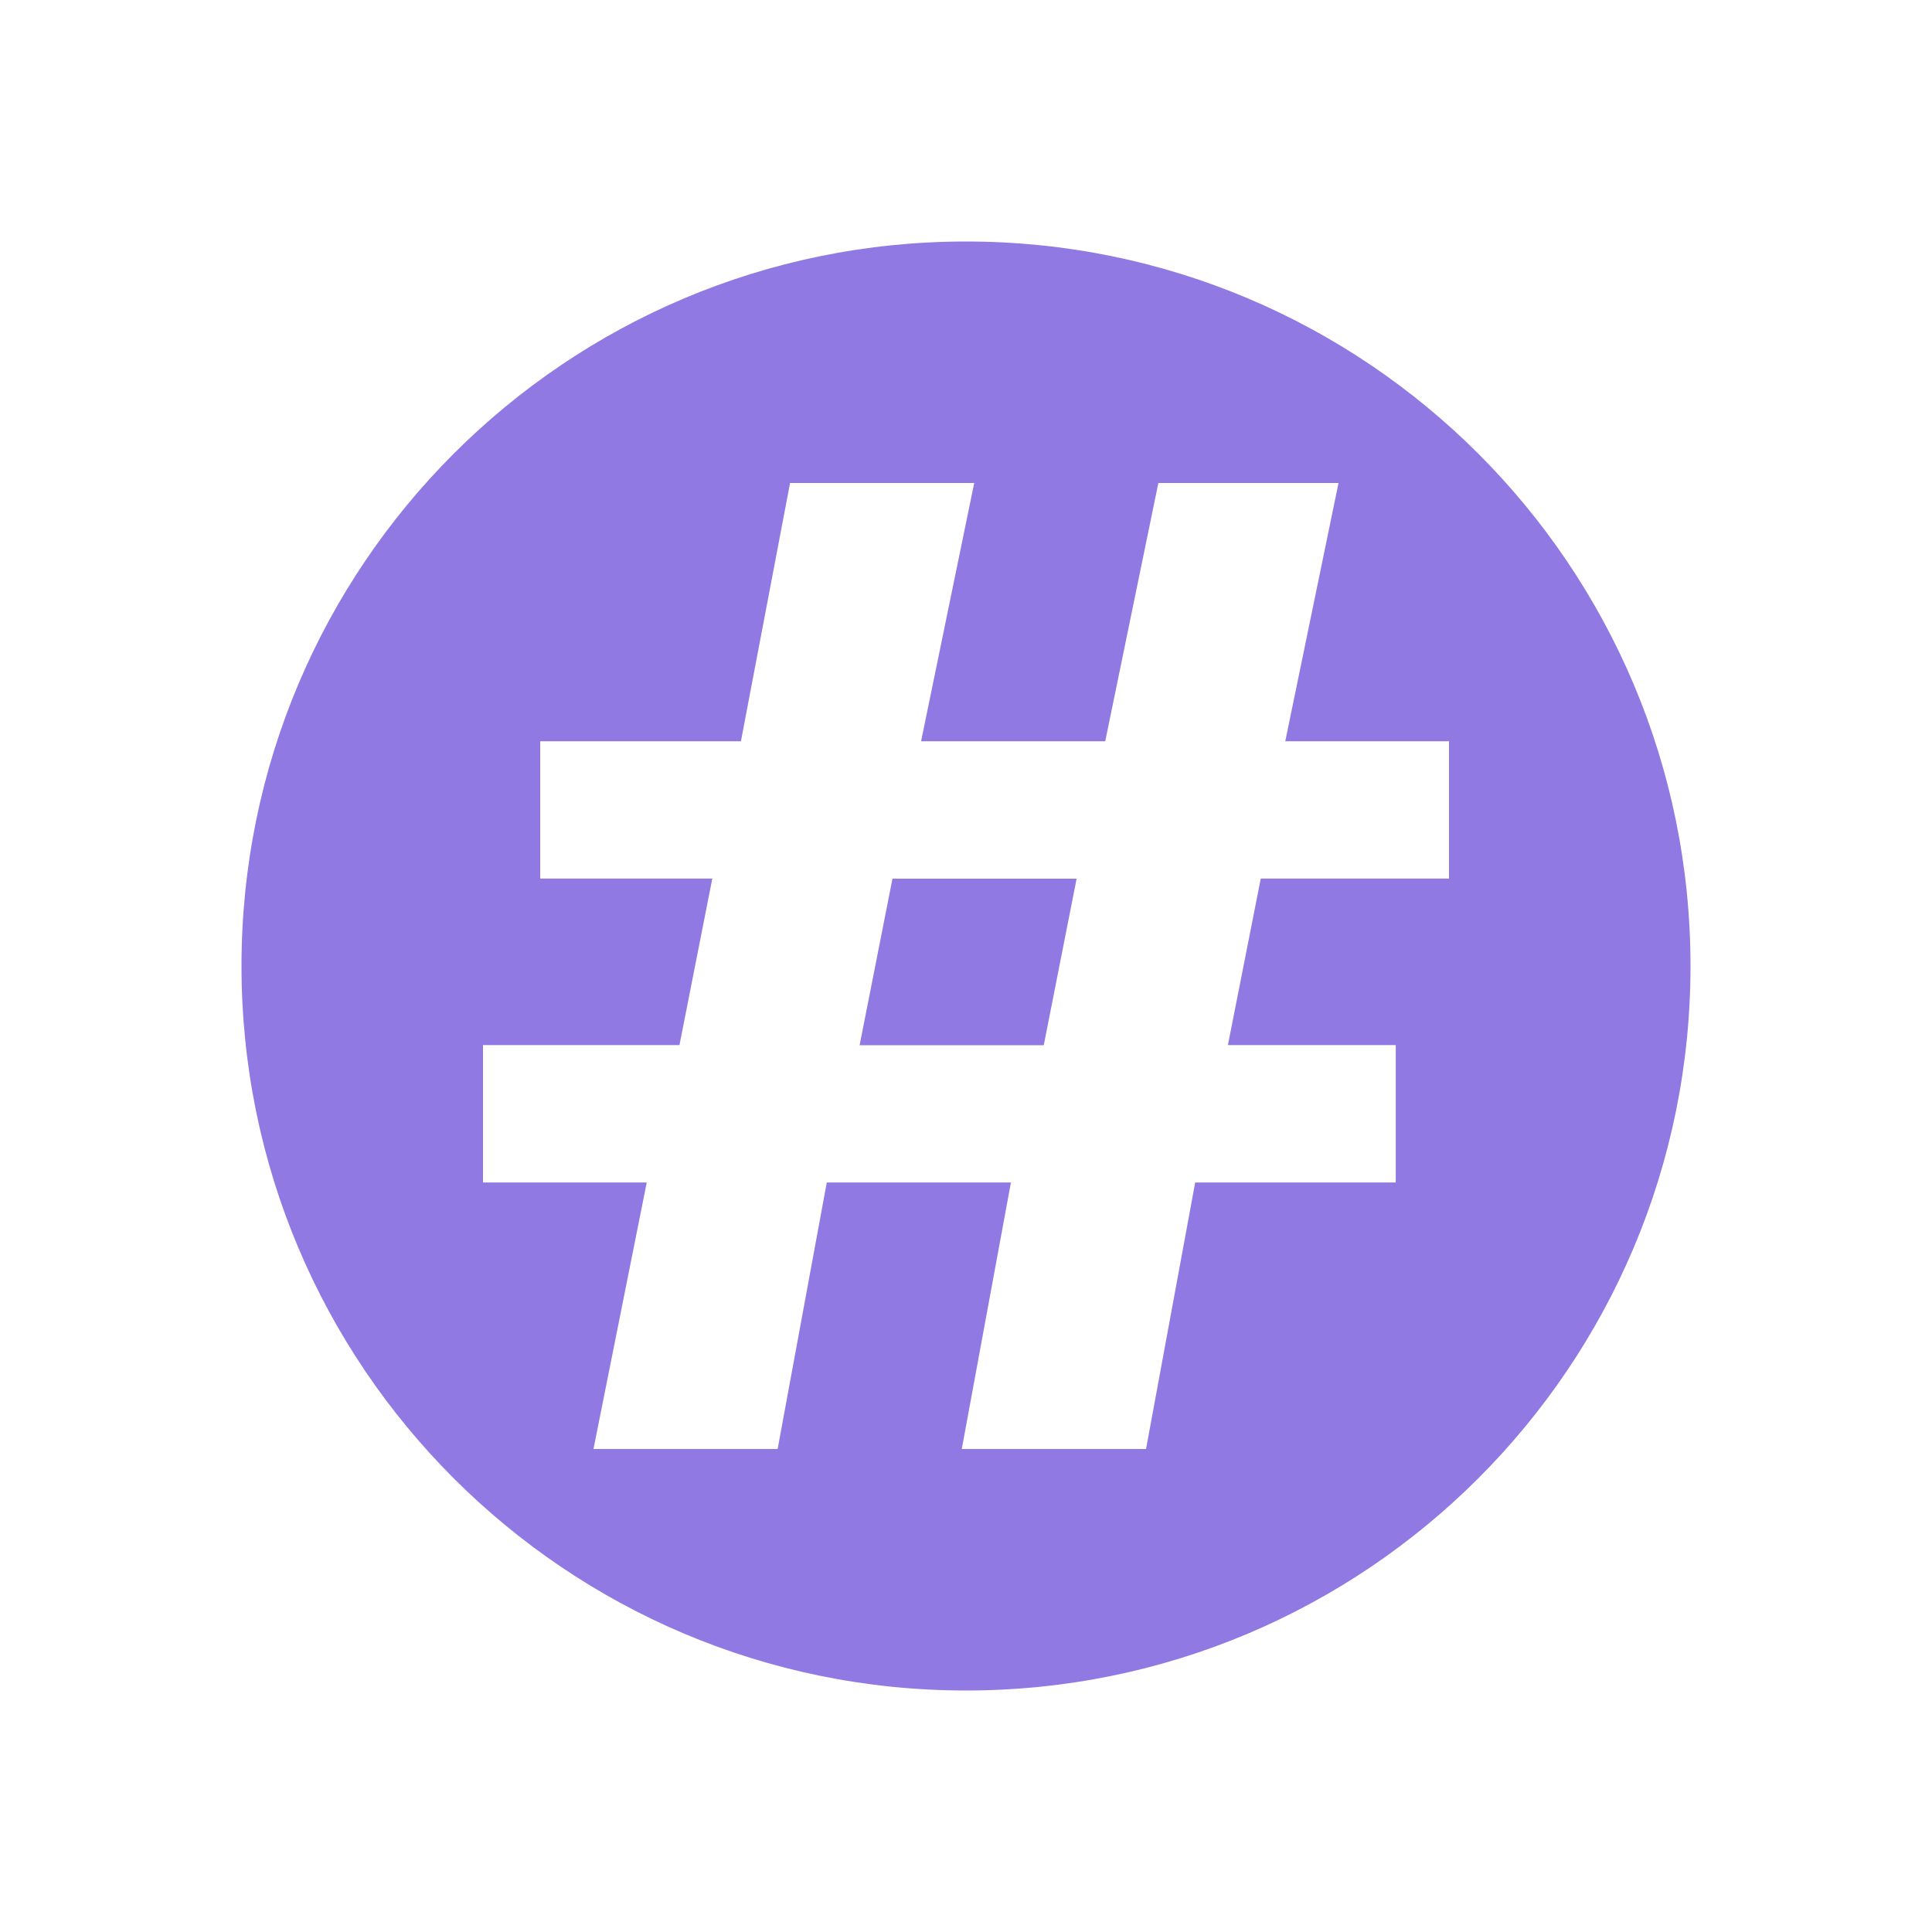 <svg width="16" height="16" viewBox="0 0 16 16" fill="none" xmlns="http://www.w3.org/2000/svg">
<path fill-rule="evenodd" clip-rule="evenodd" d="M14 8C14 11.314 11.314 14 8 14C4.686 14 2 11.314 2 8C2 4.686 4.686 2 8 2C11.314 2 14 4.686 14 8ZM6.44 12H4.915L5.356 9.793H4V8.655H5.627L5.899 7.276H4.474V6.139H6.136L6.543 4H8.068L7.628 6.139H9.153L9.593 4H11.085L10.644 6.139H12V7.276H10.441L10.169 8.655H11.559V9.793H9.898L9.491 12H7.965L8.372 9.793H6.847L6.44 12ZM7.119 8.656H8.644L8.916 7.277H7.391L7.119 8.656Z" fill="#9179E4"/>
</svg>
